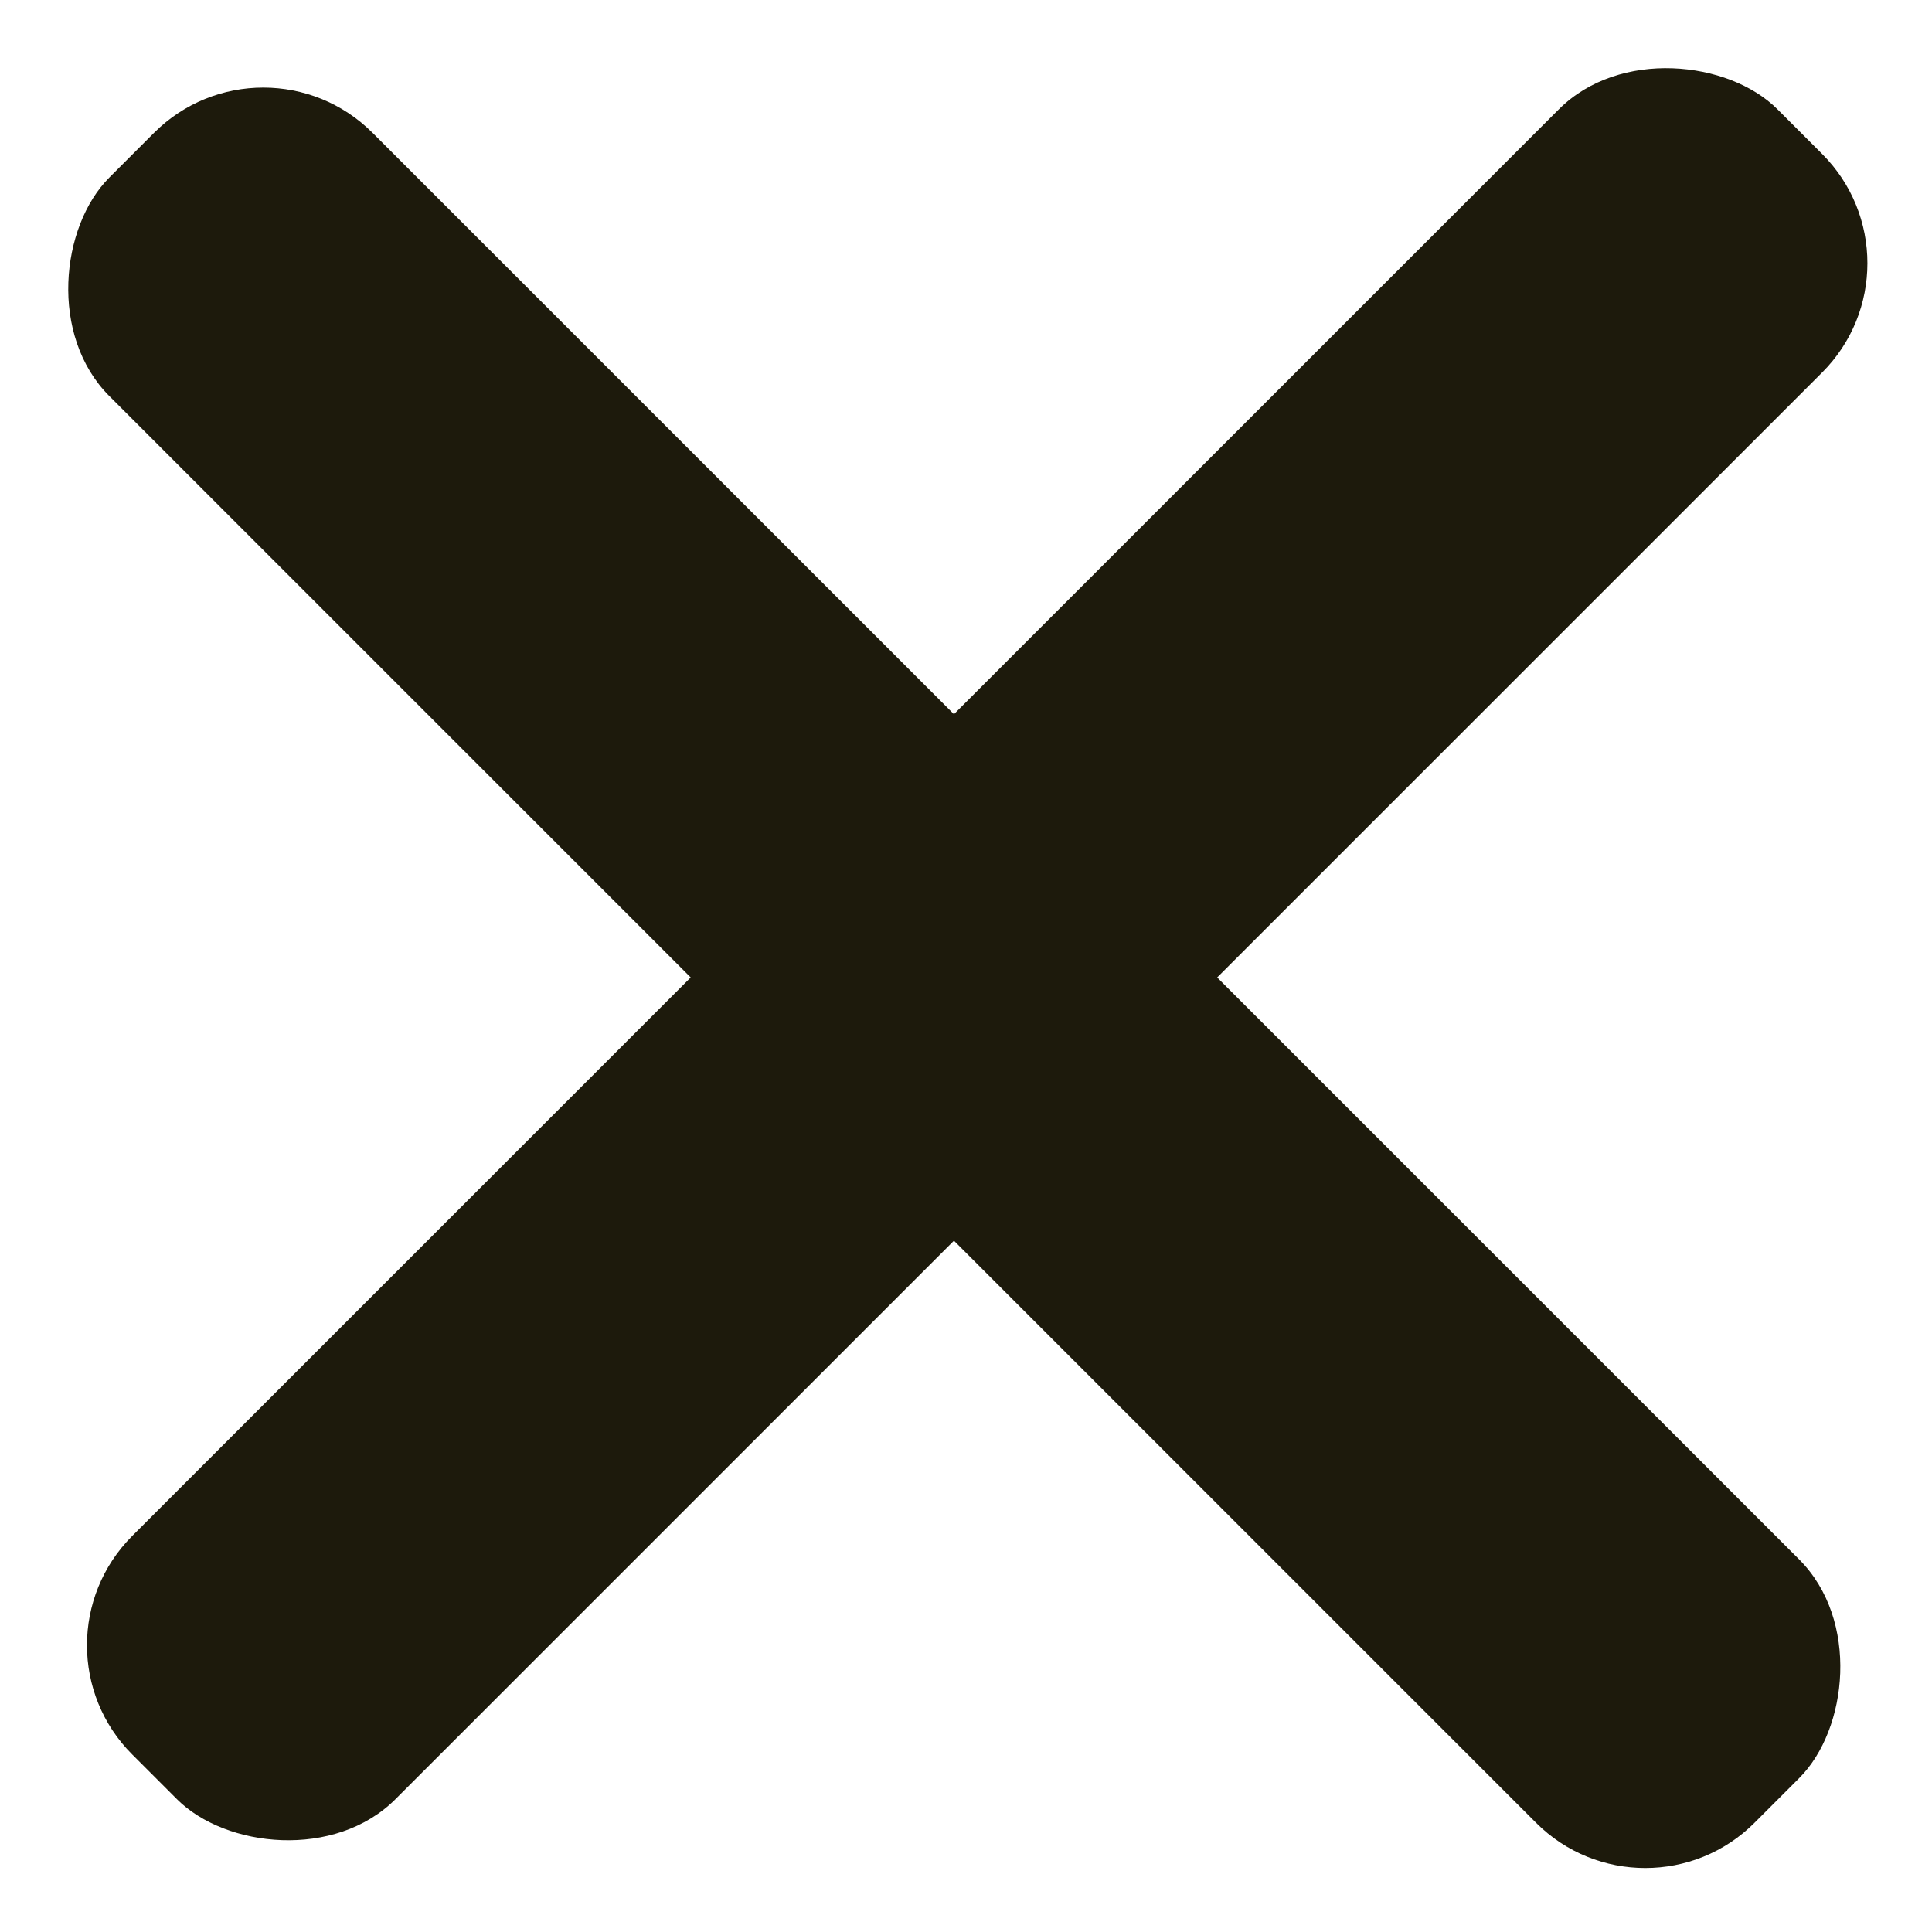 <svg width="25" height="25" viewBox="0 0 25 25" fill="none" xmlns="http://www.w3.org/2000/svg">
<rect width="30.112" height="4.818" rx="2" transform="matrix(0.707 -0.707 0.707 0.707 0.297 21.289)" fill="#1D1A0C"/>
<rect width="30.112" height="4.818" rx="2" transform="matrix(0.707 0.707 -0.707 0.707 3.407 0.305)" fill="#1D1A0C"/>
</svg>
